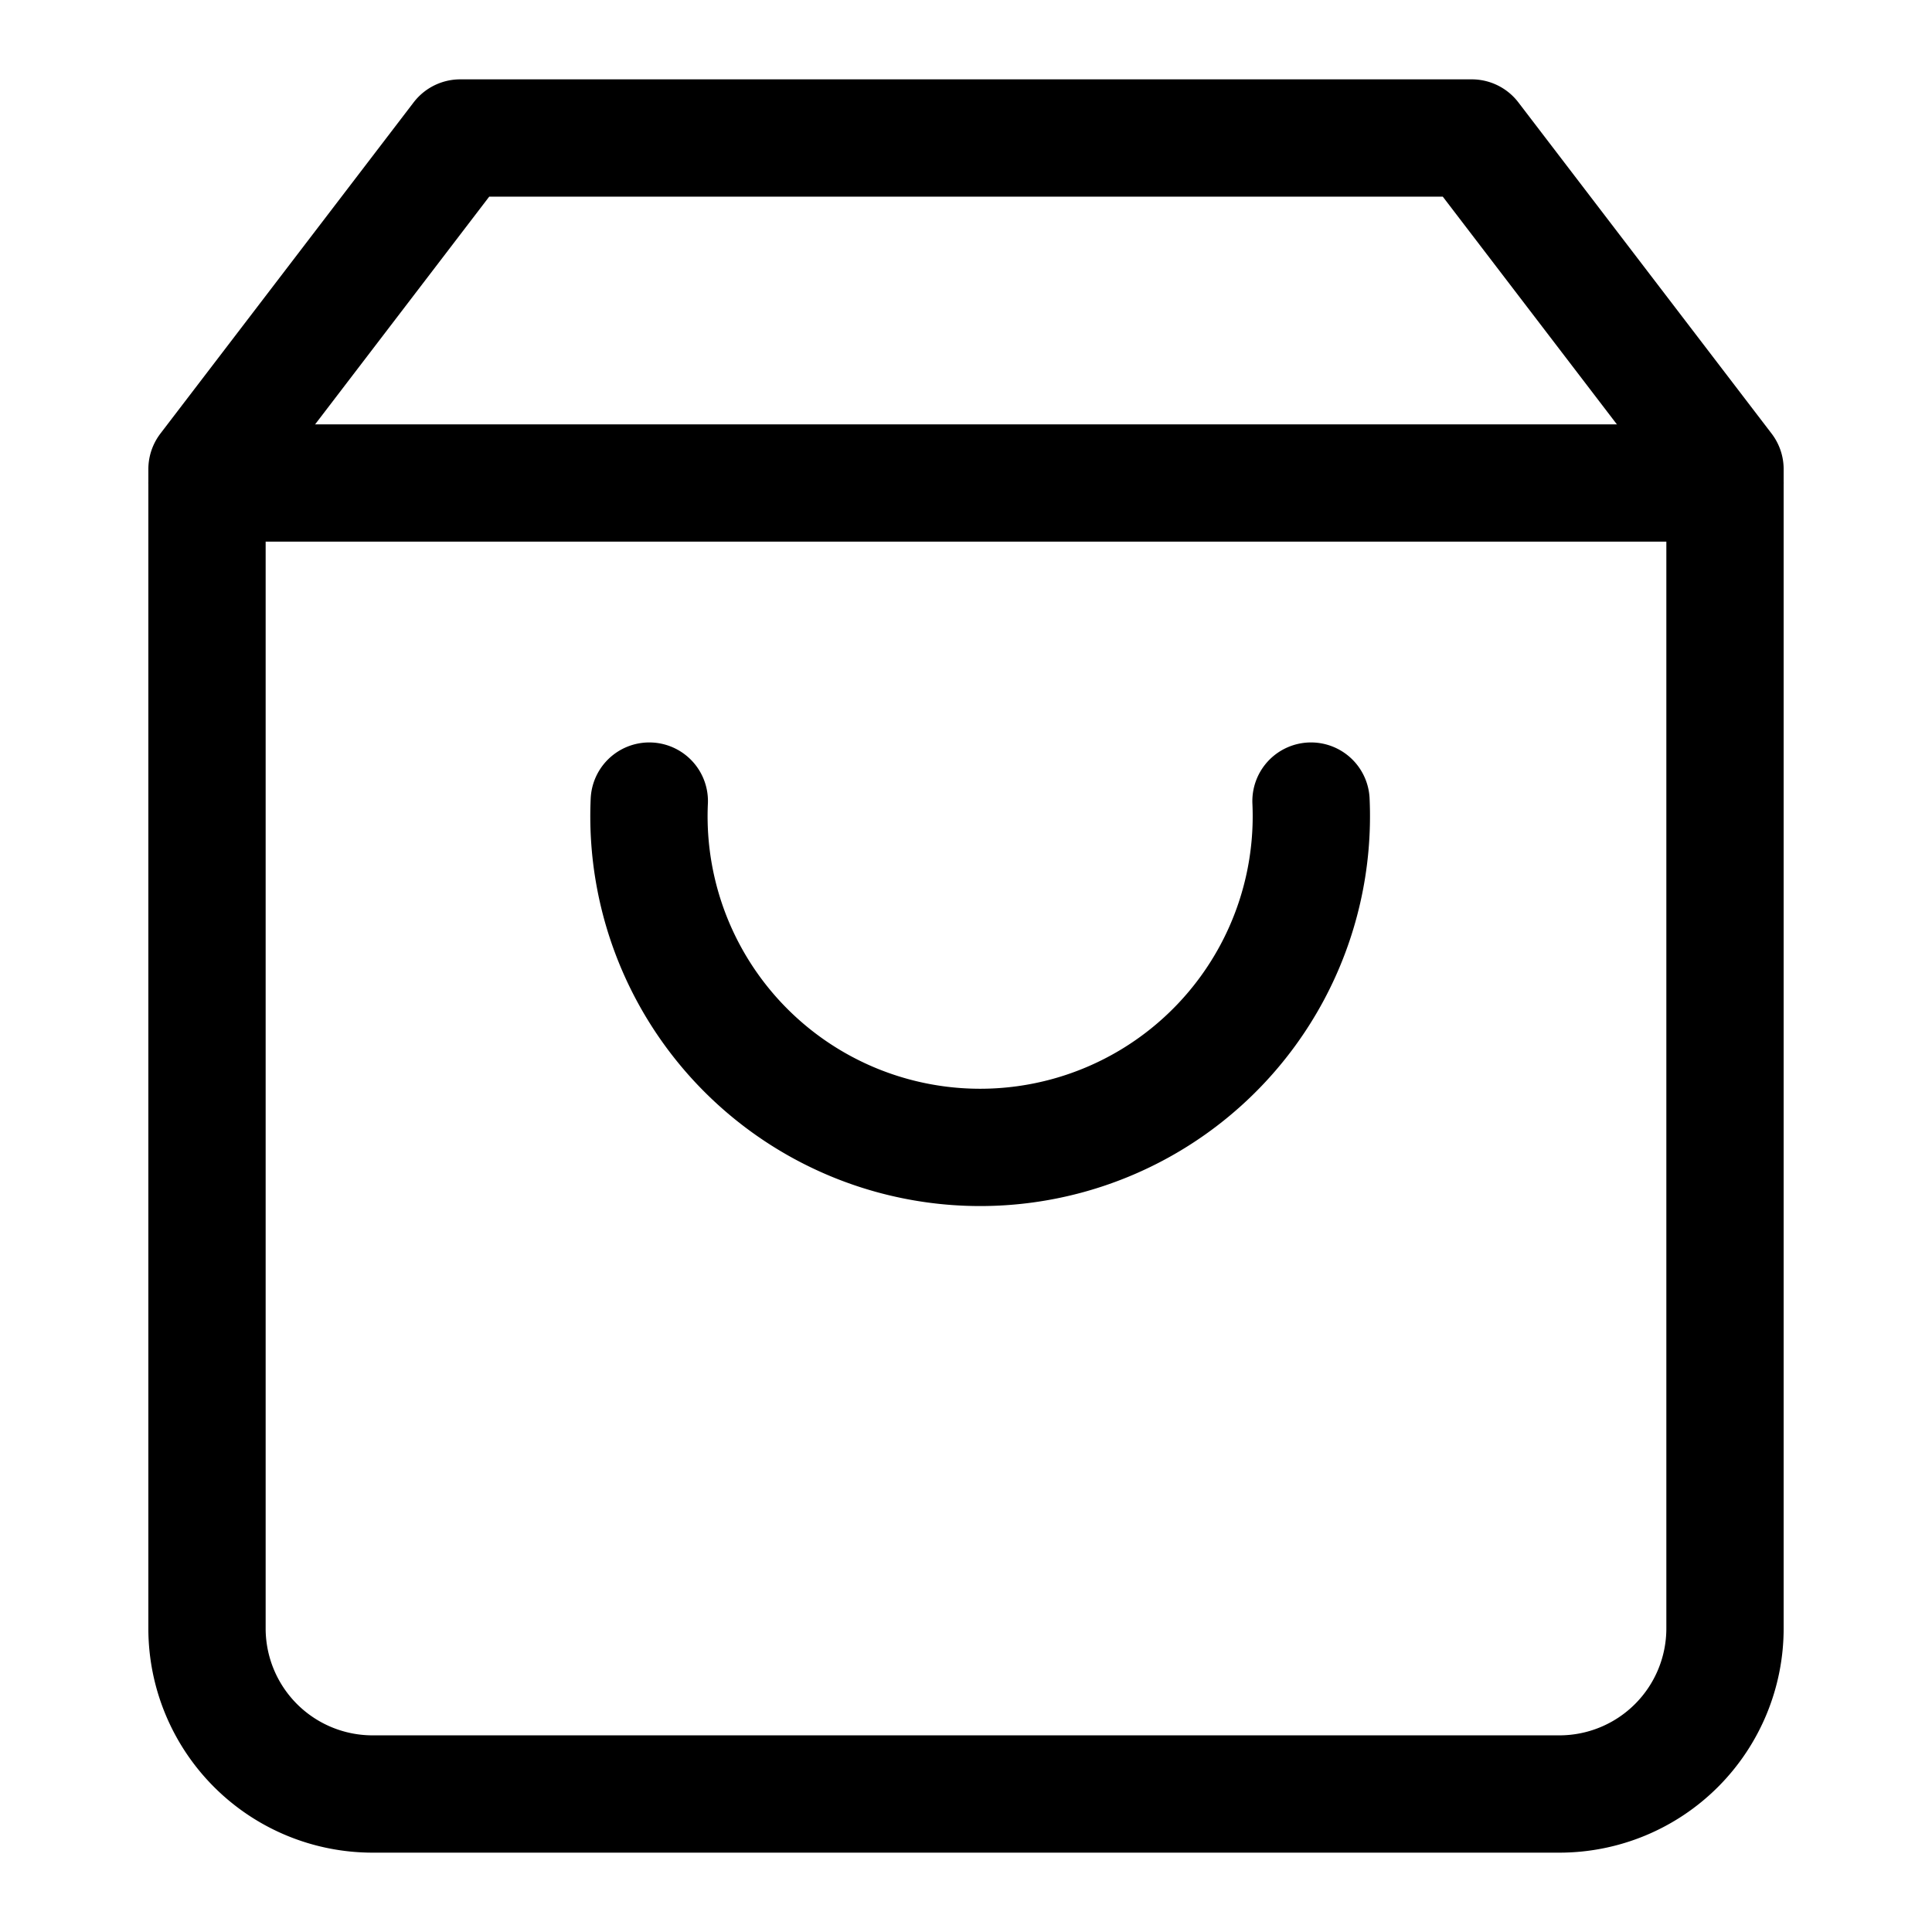 <svg xmlns="http://www.w3.org/2000/svg" viewBox="0 0 28 28"><title>rt</title><path d="M6.67,2,3,6.8V23.6A2.4,2.4,0,0,0,5.4,26H22.6A2.4,2.4,0,0,0,25,23.6V6.8L21.33,2Z" style="fill:none;stroke:#000;stroke-linecap:round;stroke-linejoin:round;stroke-width:1.7px"/><line x1="3" y1="7" x2="25" y2="7" style="fill:none;stroke:#000;stroke-linecap:round;stroke-linejoin:round;stroke-width:1.7px"/><path d="M19,11.61a4.8,4.8,0,1,1-9.59,0" style="fill:none;stroke:#000;stroke-linecap:round;stroke-linejoin:round;stroke-width:1.7px"/></svg>